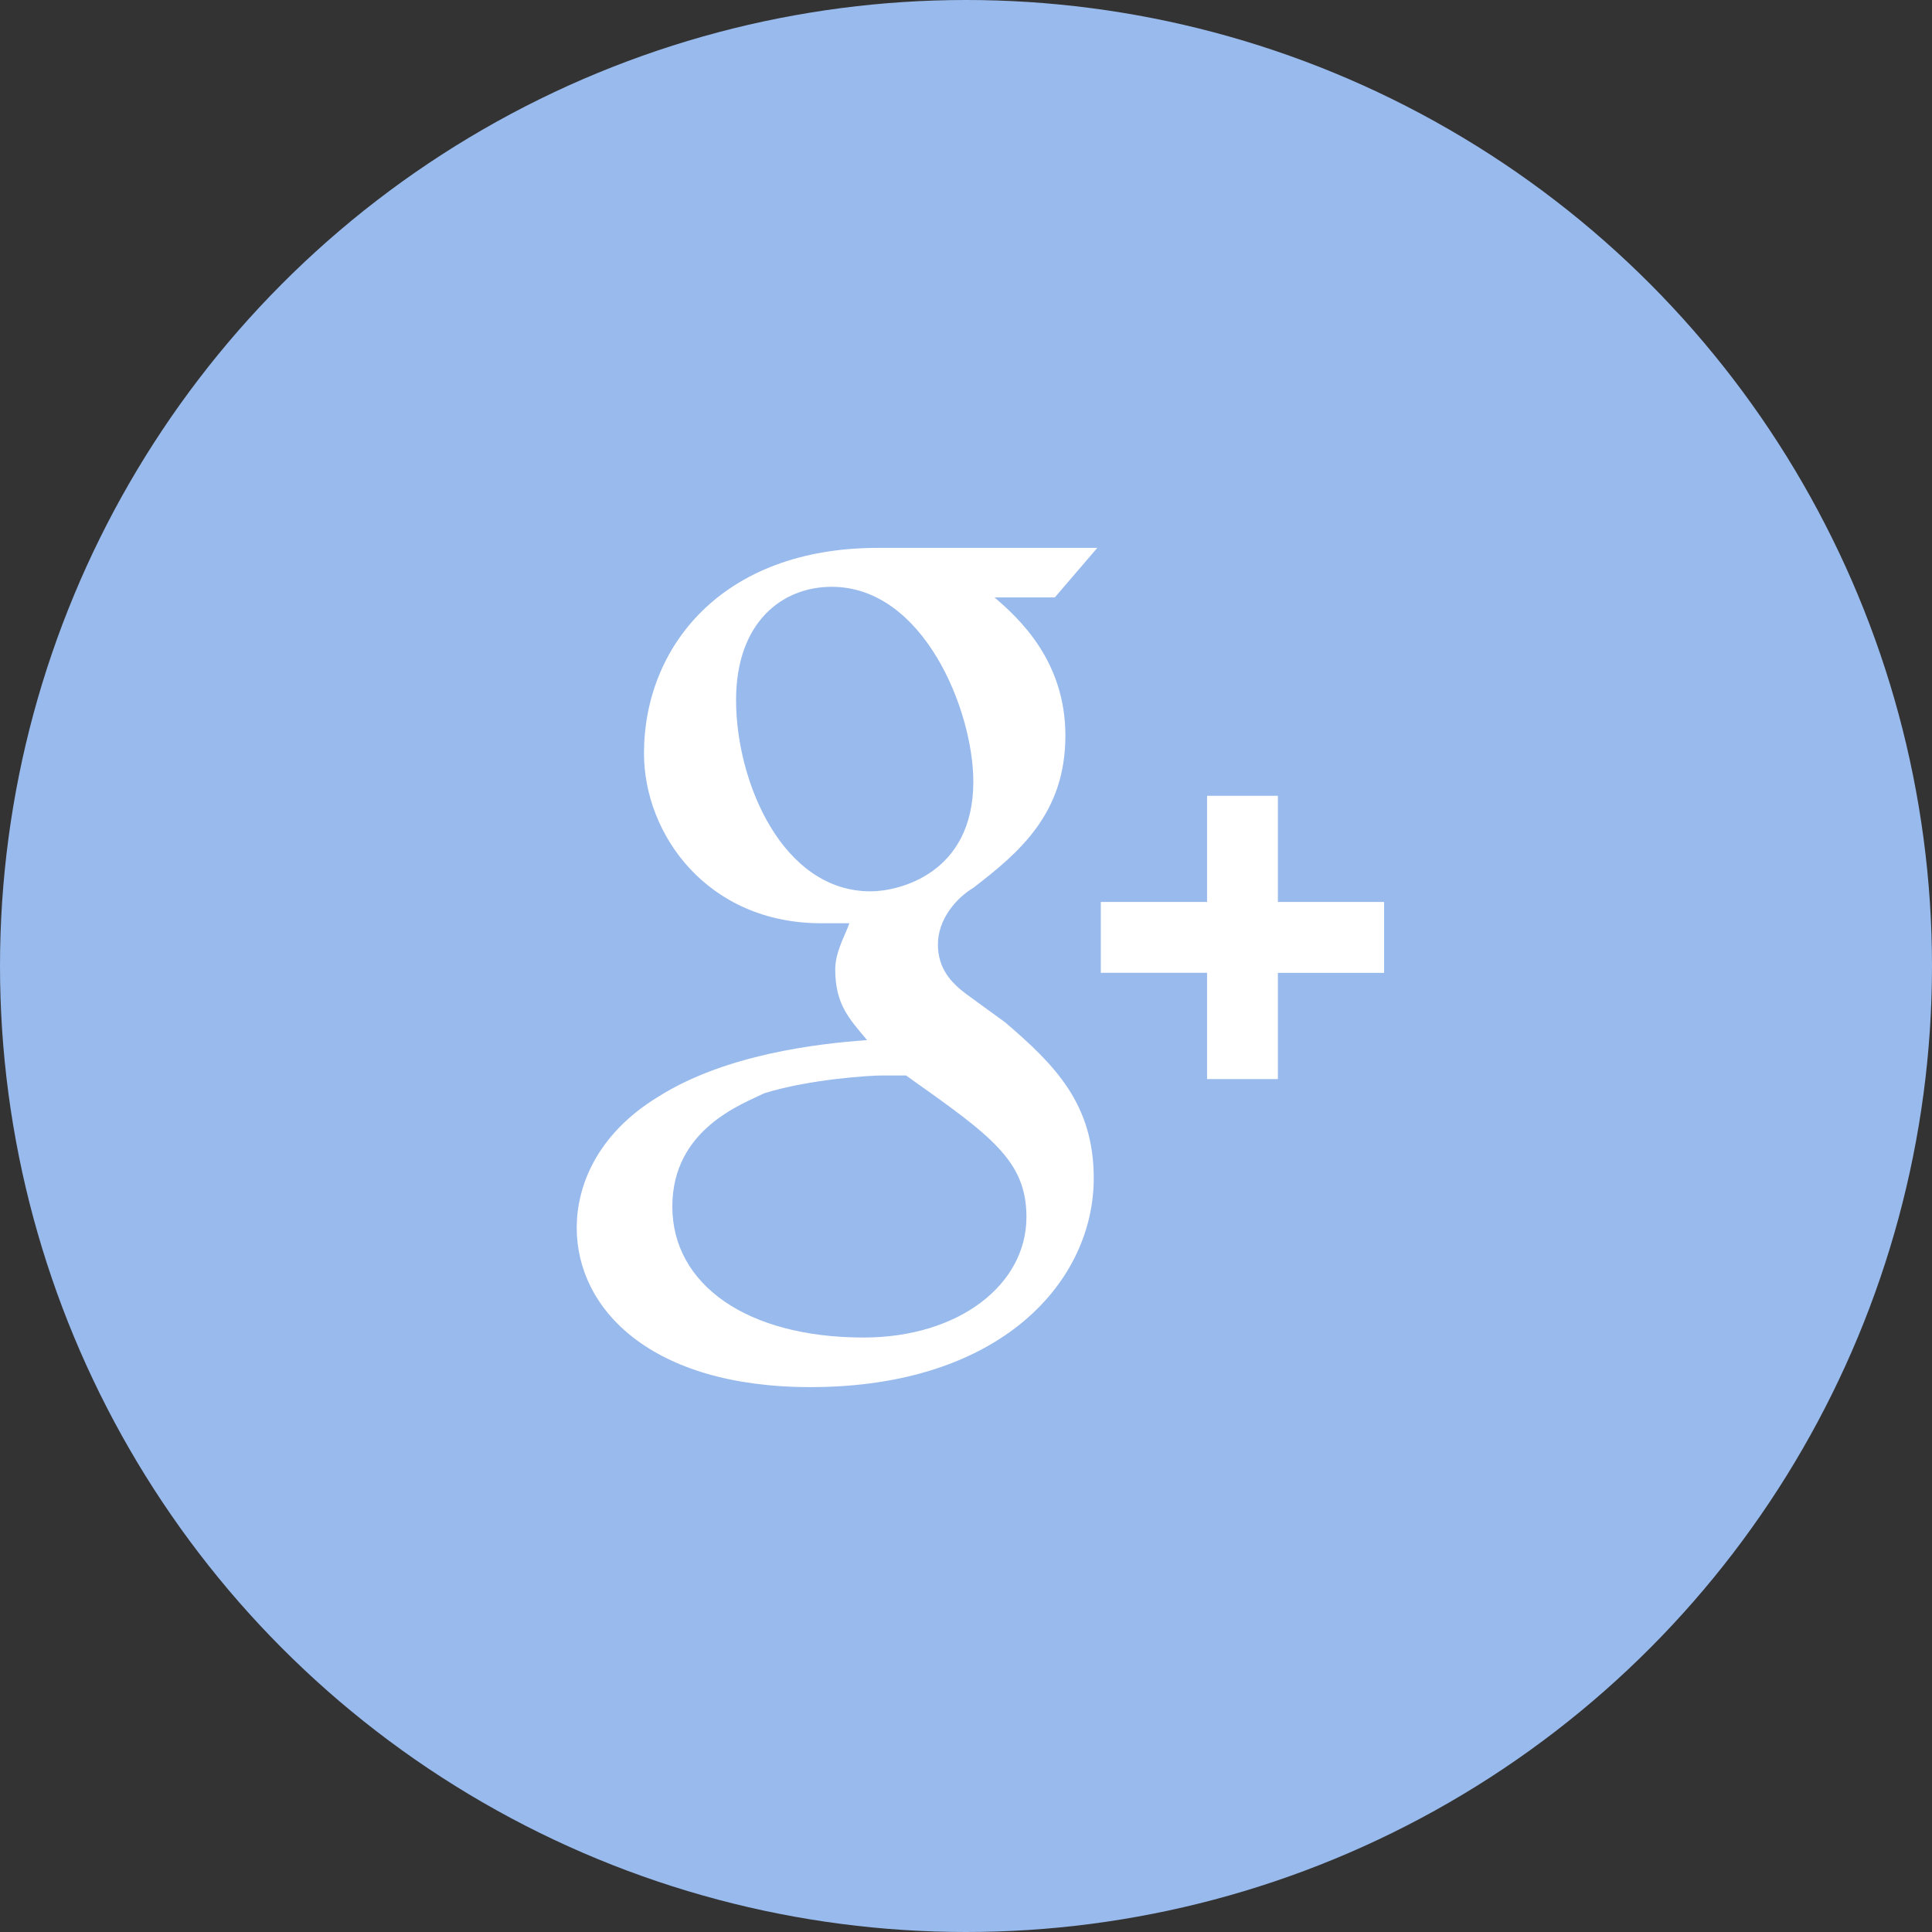 <svg width="67" height="67" fill="none" xmlns="http://www.w3.org/2000/svg"><rect width="100%" height="100%" fill="#333333" stroke="none"/><circle cx="33.5" cy="33.5" r="33.5" fill="#99BAED"/><path d="M44.316 31.28v-3.684H41.86v3.684h-3.685v2.456h3.685v3.685h2.456v-3.684H48V31.28h-3.684Zm-9.456 4.176-1.351-.983c-.492-.368-.983-.86-.983-1.719 0-.86.614-1.596 1.228-1.965 1.597-1.228 3.193-2.579 3.193-5.28 0-2.58-1.596-4.053-2.456-4.79h2.088L38.053 19h-7.614c-5.404 0-8.106 3.439-8.106 7.123 0 2.824 2.21 5.894 6.14 5.894h.983c-.123.369-.491.983-.491 1.597 0 1.228.491 1.719 1.105 2.456-1.72.123-4.912.49-7.245 1.965C20.614 39.385 20 41.228 20 42.578c0 2.825 2.579 5.526 8.105 5.526 6.632 0 9.825-3.684 9.825-7.245 0-2.579-1.351-3.93-3.07-5.403ZM25.526 24.28c0-2.702 1.597-3.93 3.316-3.93 3.193 0 4.912 4.298 4.912 6.754 0 3.193-2.579 3.807-3.561 3.807-3.07 0-4.667-3.807-4.667-6.631Zm4.421 22.104c-4.052 0-6.631-1.842-6.631-4.543 0-2.702 2.456-3.562 3.193-3.93 1.596-.492 3.684-.614 4.052-.614h.86c2.947 2.087 4.175 2.947 4.175 4.912 0 2.333-2.333 4.175-5.649 4.175Z" fill="#fff"/></svg>